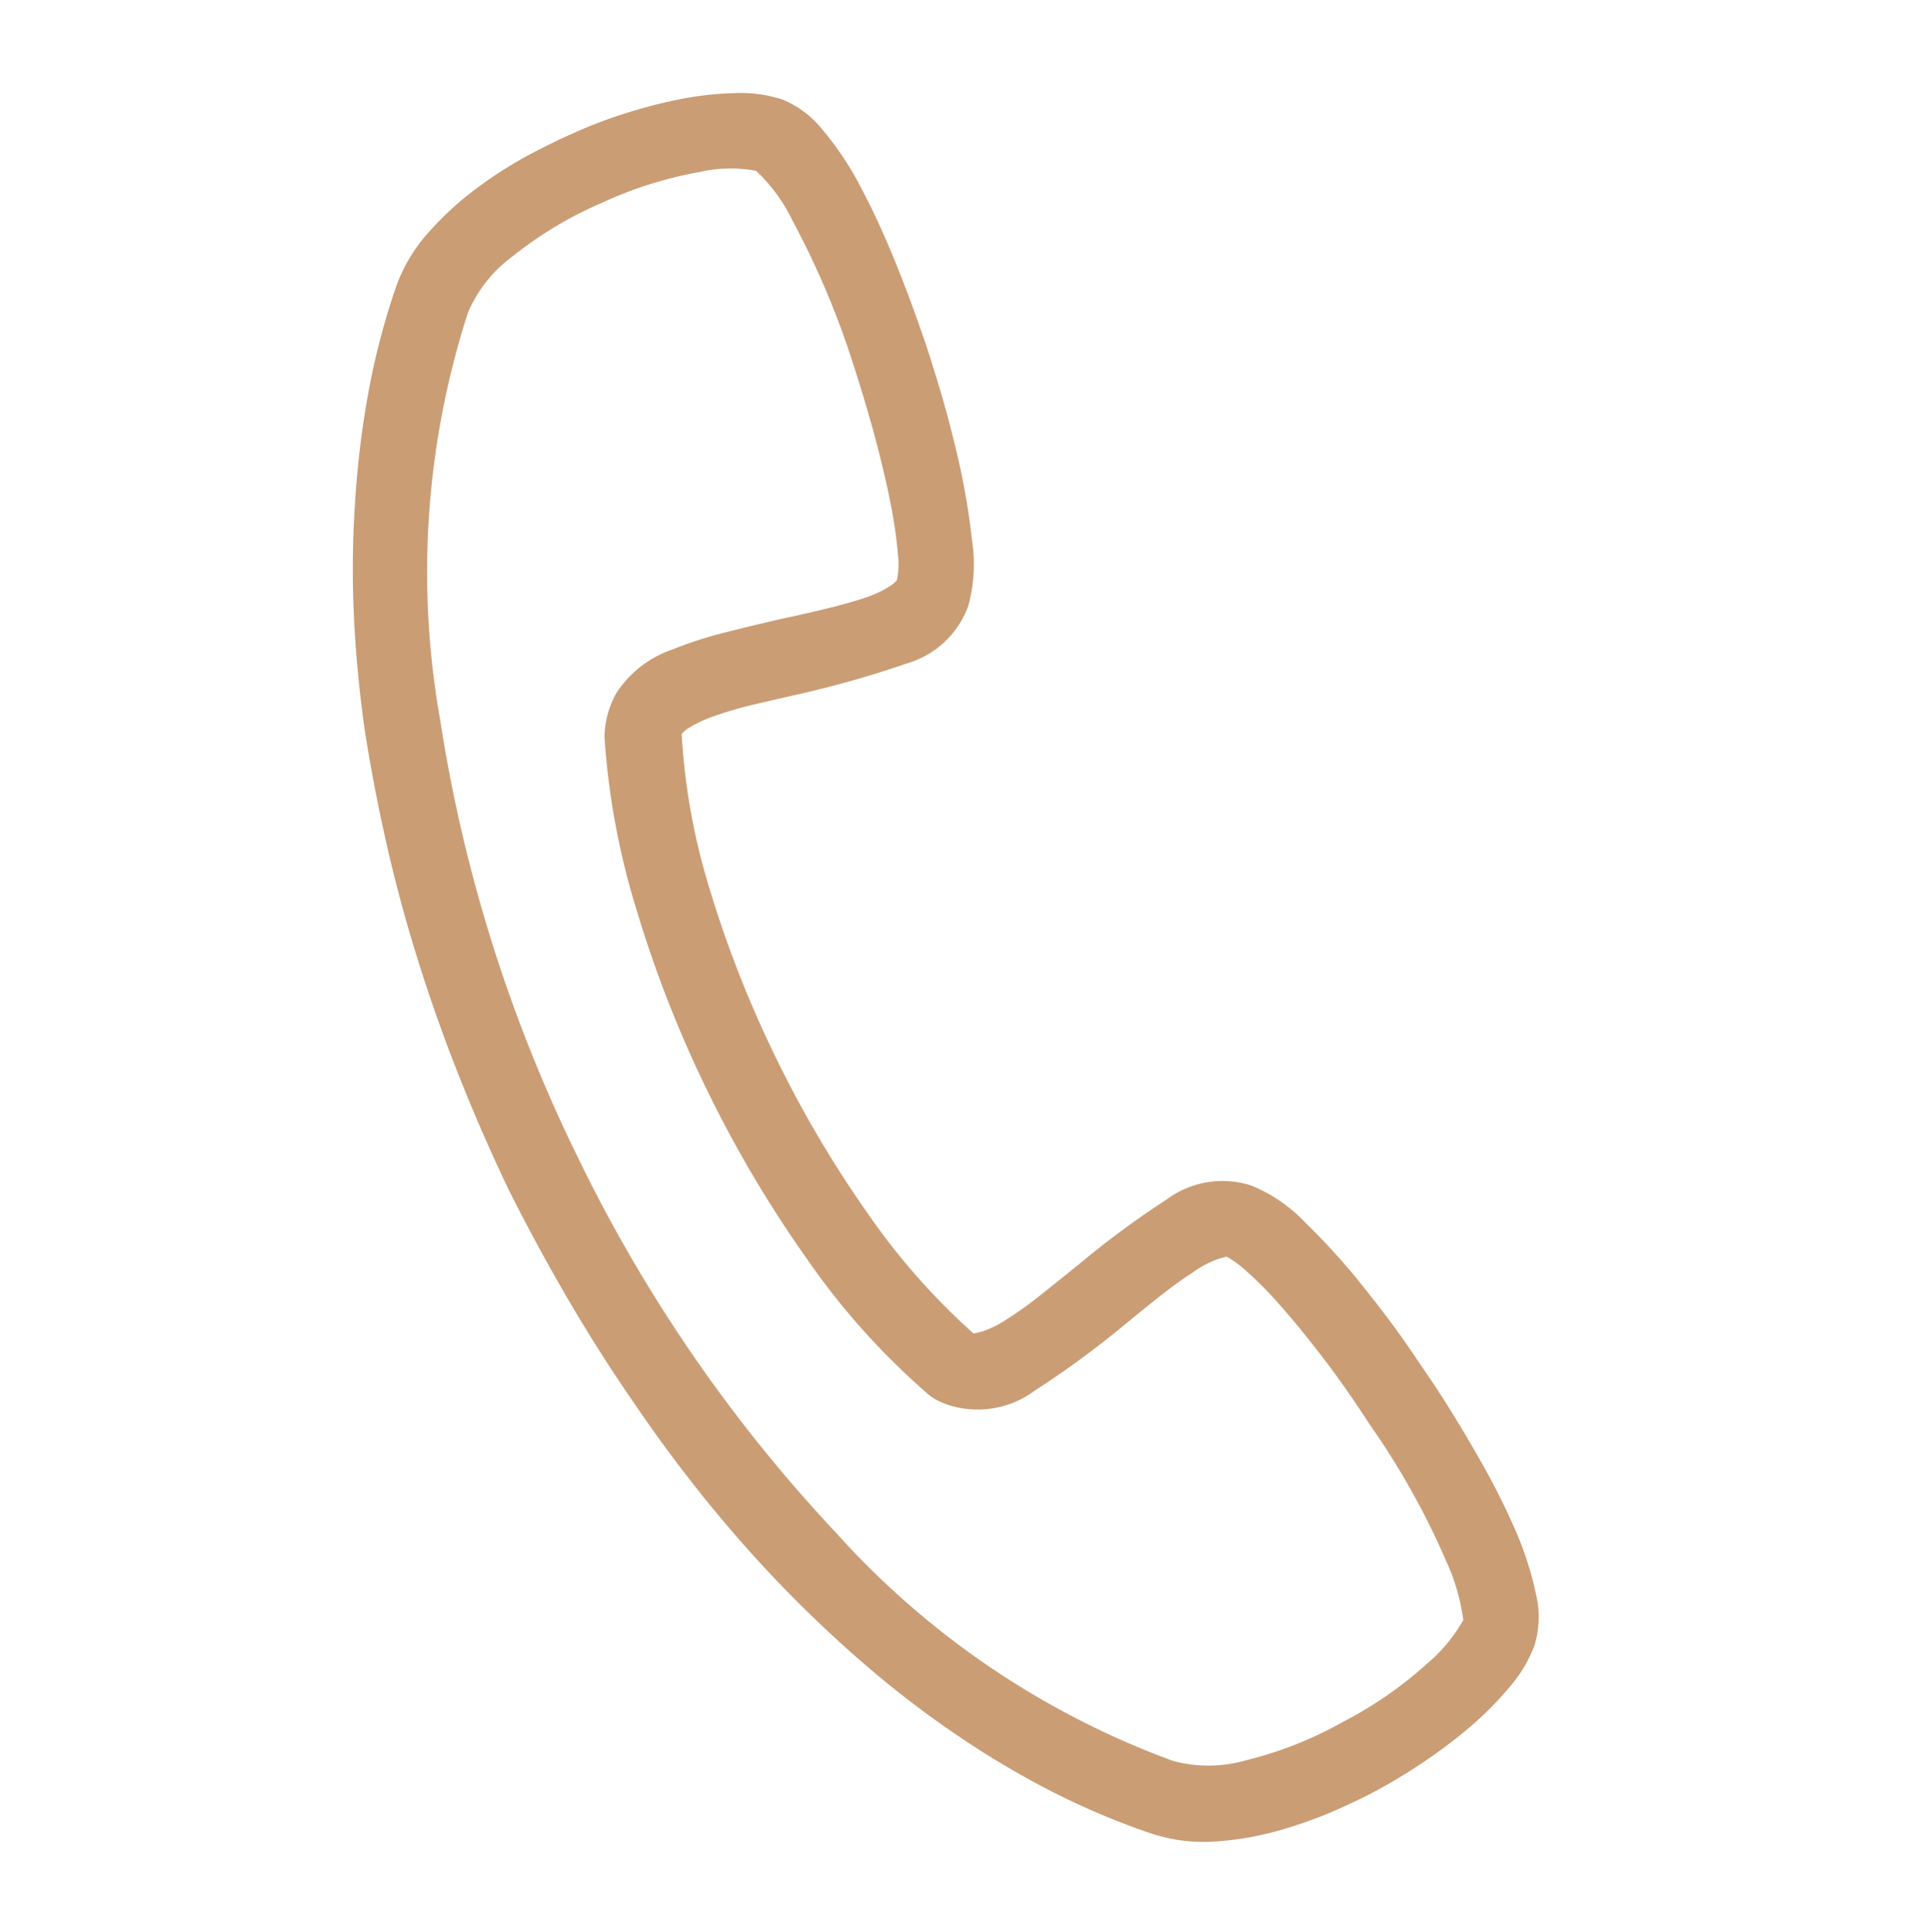 <svg xmlns="http://www.w3.org/2000/svg" style="margin-right: 6px" width="19.298" height="19.303" viewBox="0 0 19.298 19.303">
<path d="M12.149-1.916a7.6,7.6,0,0,1-1.023-.07A8.725,8.725,0,0,1,10.072-2.2,9.91,9.91,0,0,1,9-2.55q-.541-.211-1.1-.493-.512-.26-1.016-.575T5.89-4.3Q5.4-4.66,4.926-5.068t-.92-.845q-.438-.445-.845-.92T2.393-7.8q-.36-.489-.675-1T1.143-9.806q-.282-.556-.493-1.1A10.147,10.147,0,0,1,.3-11.987,9.259,9.259,0,0,1,.083-13.04a7.23,7.23,0,0,1-.074-1.023A1.631,1.631,0,0,1,.142-14.7a3.215,3.215,0,0,1,.319-.582,4.318,4.318,0,0,1,.382-.478q.2-.211.33-.33a4.565,4.565,0,0,1,.423-.356,5.01,5.01,0,0,1,.486-.323,3.241,3.241,0,0,1,.5-.237,1.331,1.331,0,0,1,.463-.093.981.981,0,0,1,.467.145,3.144,3.144,0,0,1,.586.449q.237.222.5.519t.541.653q.082.1.3.4t.441.656a7.124,7.124,0,0,1,.4.734,1.542,1.542,0,0,1,.174.63.929.929,0,0,1-.4.742,10.127,10.127,0,0,1-.916.638q-.193.119-.386.241a3.846,3.846,0,0,0-.341.241,1.227,1.227,0,0,0-.2.193.26.26,0,0,0-.048.082A6.484,6.484,0,0,0,4.94-9.391,11.219,11.219,0,0,0,6.108-8.023,11.22,11.22,0,0,0,7.477-6.855a6.755,6.755,0,0,0,1.394.793q.015-.007.082-.052a1.074,1.074,0,0,0,.193-.2,3.846,3.846,0,0,0,.241-.341l.248-.393a9.21,9.21,0,0,1,.63-.916.935.935,0,0,1,.749-.4,1.542,1.542,0,0,1,.63.174,6.827,6.827,0,0,1,.73.4q.36.226.653.441l.4.3q.349.274.649.541A6.927,6.927,0,0,1,14.6-6a3.37,3.37,0,0,1,.441.582.97.97,0,0,1,.145.471,1.331,1.331,0,0,1-.093.463,3.241,3.241,0,0,1-.237.5,5.011,5.011,0,0,1-.323.486q-.178.237-.349.423-.119.133-.33.33a4.447,4.447,0,0,1-.482.386,3.041,3.041,0,0,1-.586.319A1.671,1.671,0,0,1,12.149-1.916ZM3.034-16.34a1.4,1.4,0,0,0-.527.193,3.993,3.993,0,0,0-.823.608,3.871,3.871,0,0,0-.667.79,1.368,1.368,0,0,0-.245.686,8.442,8.442,0,0,0,1.06,3.934A15.16,15.16,0,0,0,4.547-6.451,15.073,15.073,0,0,0,8.218-3.733a8.42,8.42,0,0,0,3.93,1.06,1.361,1.361,0,0,0,.693-.248,3.816,3.816,0,0,0,.782-.671,3.939,3.939,0,0,0,.608-.827,1.589,1.589,0,0,0,.2-.53,2.056,2.056,0,0,0-.36-.508,7.637,7.637,0,0,0-1.161-1.035q-.349-.274-.664-.482t-.564-.349a3.705,3.705,0,0,0-.423-.211,1.072,1.072,0,0,0-.248-.078s-.03.022-.074.052a1.028,1.028,0,0,0-.193.208q-.111.141-.23.326t-.237.378a9.515,9.515,0,0,1-.645.931.956.956,0,0,1-.764.412.857.857,0,0,1-.141-.011A.551.551,0,0,1,8.6-5.357a7.22,7.22,0,0,1-1.535-.86A11.975,11.975,0,0,1,5.571-7.485,11.879,11.879,0,0,1,4.306-8.972,7.5,7.5,0,0,1,3.442-10.5a.927.927,0,0,1-.03-.449,1.088,1.088,0,0,1,.393-.6,3.885,3.885,0,0,1,.434-.326q.248-.163.5-.319.185-.111.371-.23t.334-.23a1.154,1.154,0,0,0,.208-.2.4.4,0,0,0,.044-.074.758.758,0,0,0-.074-.248,4.308,4.308,0,0,0-.215-.423q-.141-.248-.349-.56t-.475-.667a8.391,8.391,0,0,0-1.038-1.157A1.689,1.689,0,0,0,3.034-16.34Z" transform="translate(-0.632 16.169) rotate(19)" fill="#ca9d75"></path>
</svg>